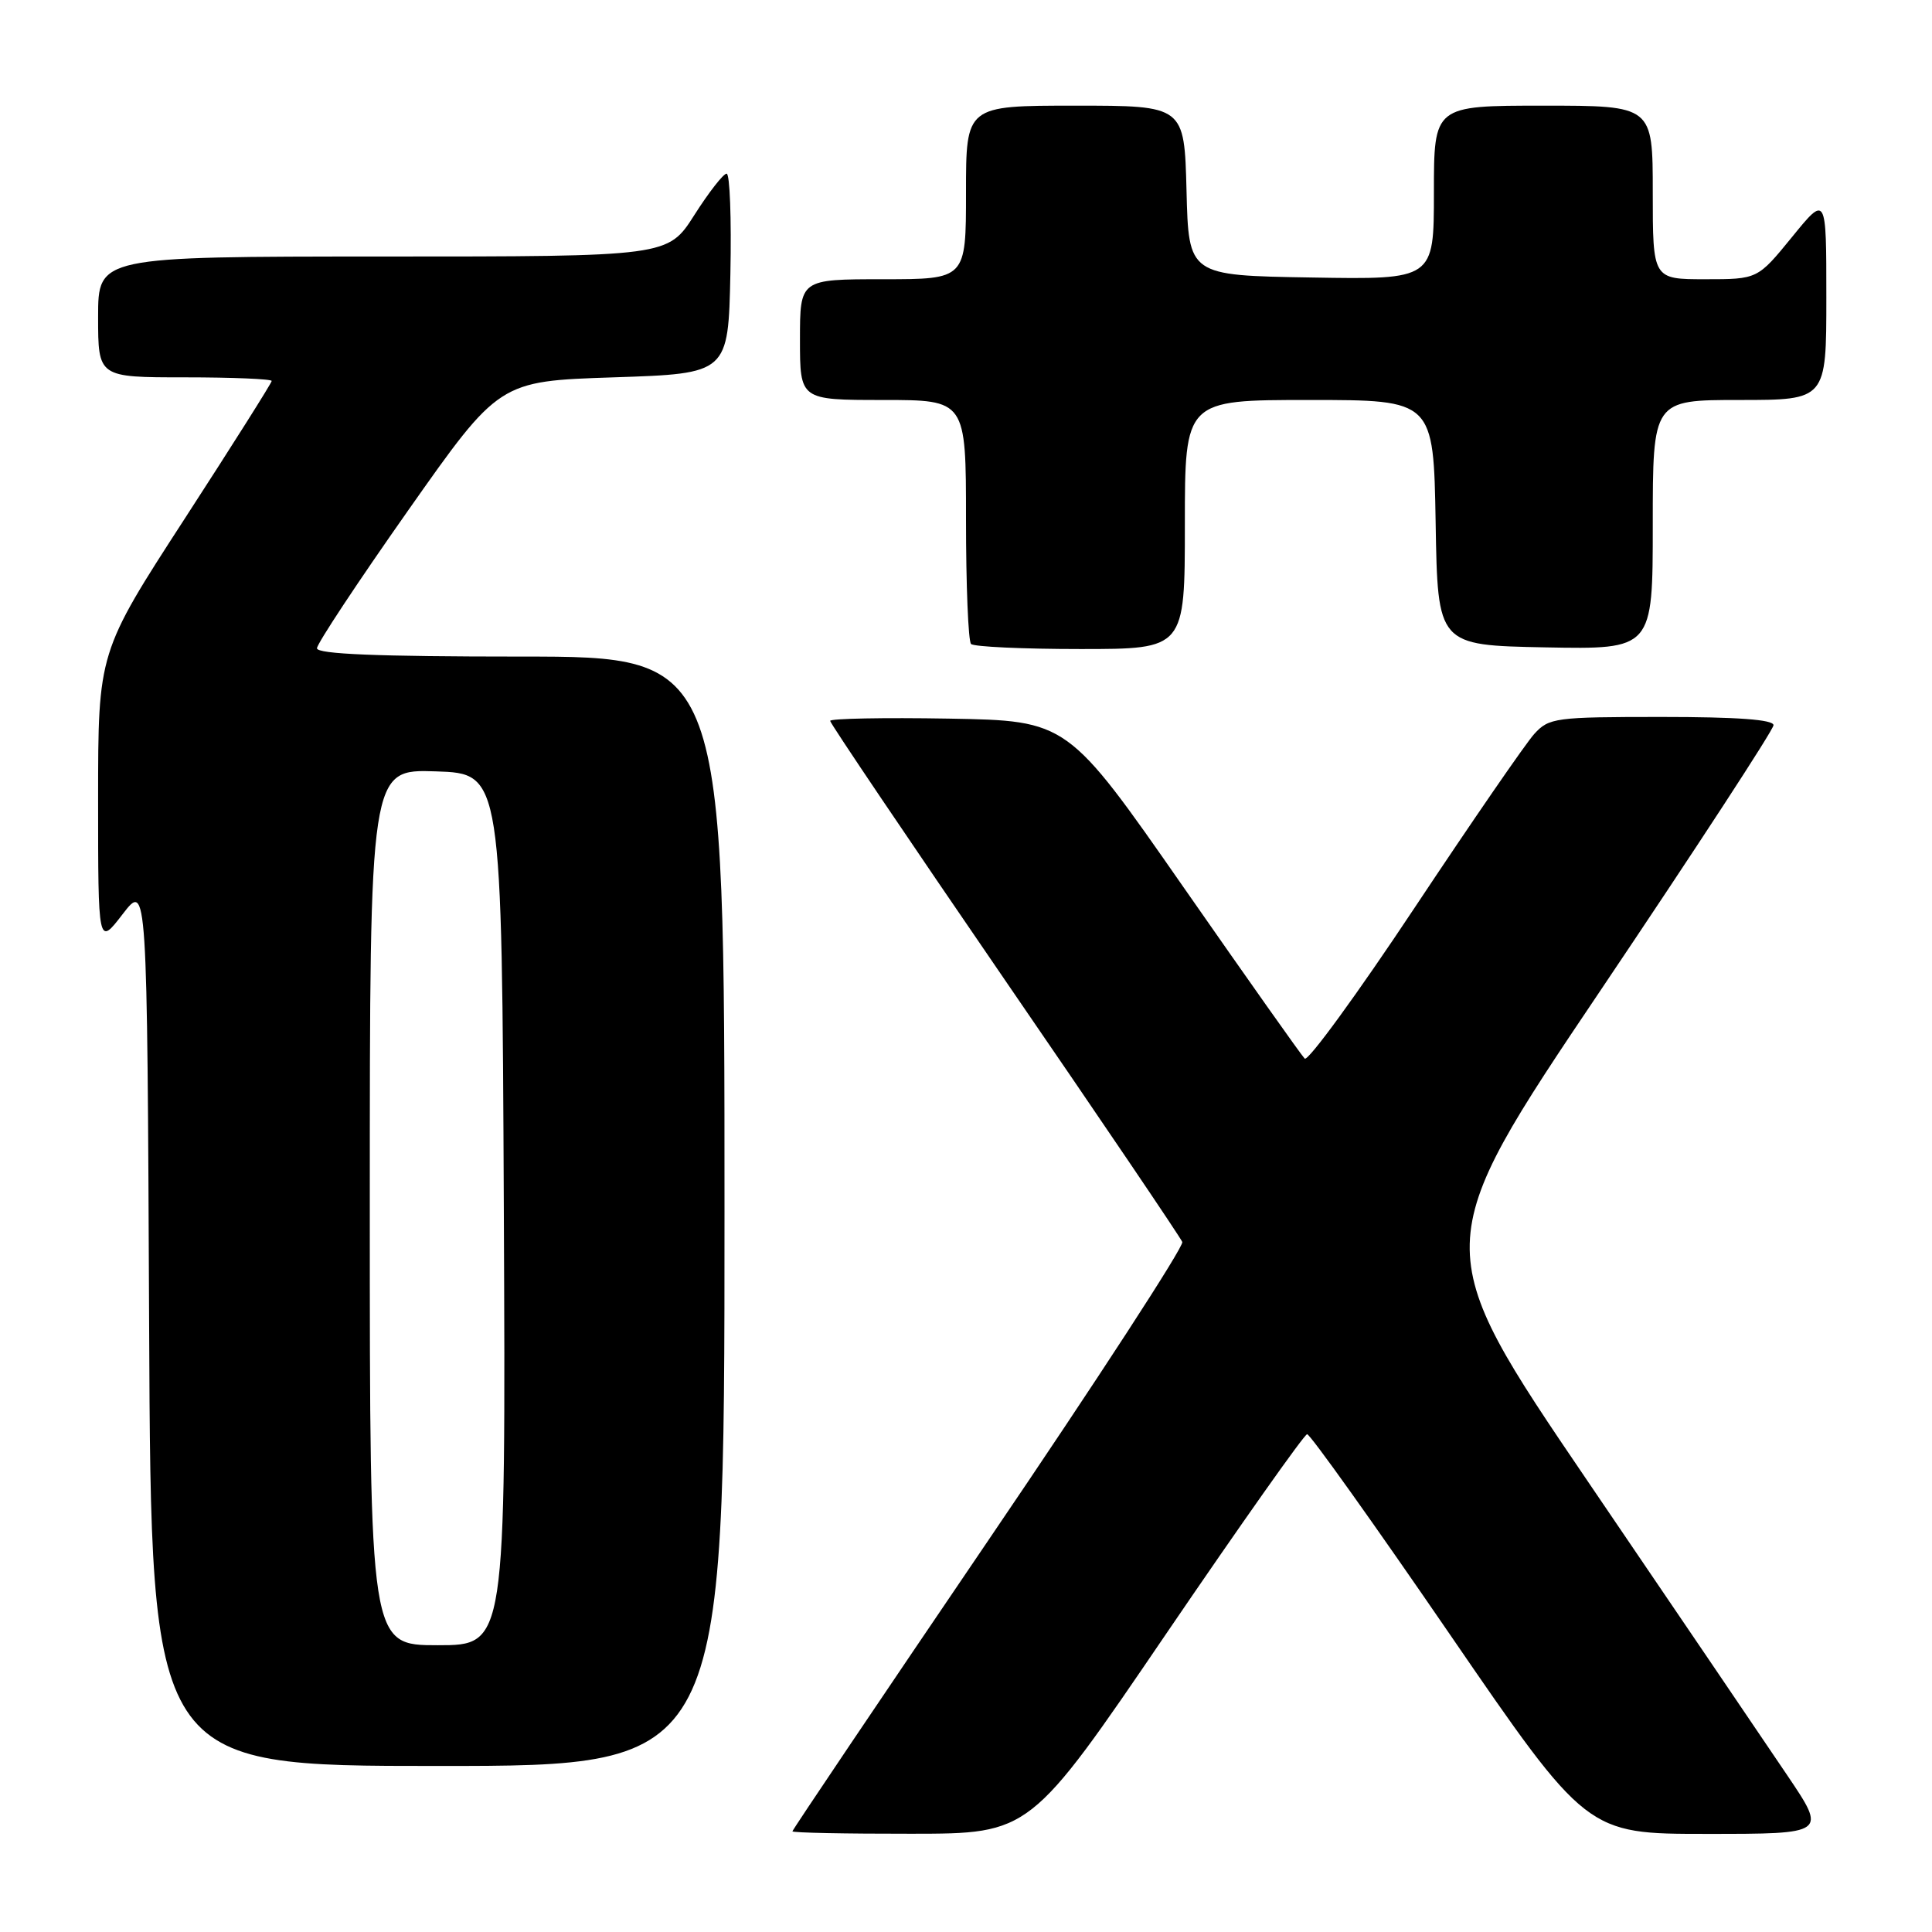 <?xml version="1.0" encoding="UTF-8" standalone="no"?>
<!DOCTYPE svg PUBLIC "-//W3C//DTD SVG 1.1//EN" "http://www.w3.org/Graphics/SVG/1.1/DTD/svg11.dtd" >
<svg xmlns="http://www.w3.org/2000/svg" xmlns:xlink="http://www.w3.org/1999/xlink" version="1.1" viewBox="0 0 256 256">
 <g >
 <path fill="currentColor"
d=" M 154.50 216.52 C 164.40 201.98 172.82 190.06 173.20 190.04 C 173.59 190.02 182.08 201.93 192.07 216.50 C 210.25 243.00 210.25 243.00 226.15 243.00 C 242.06 243.00 242.06 243.00 236.83 235.25 C 233.96 230.99 222.07 213.47 210.42 196.33 C 189.24 165.16 189.24 165.16 212.12 131.17 C 224.70 112.47 235.00 96.69 235.00 96.09 C 235.00 95.35 230.19 95.00 220.17 95.00 C 206.07 95.00 205.25 95.11 203.30 97.25 C 202.17 98.49 195.04 108.85 187.45 120.27 C 179.86 131.70 173.30 140.70 172.88 140.27 C 172.45 139.85 165.21 129.60 156.78 117.50 C 141.46 95.50 141.46 95.50 125.73 95.22 C 117.08 95.07 110.00 95.21 110.00 95.52 C 110.00 95.84 120.41 111.26 133.12 129.80 C 145.84 148.33 156.43 163.98 156.66 164.57 C 156.89 165.16 145.36 182.90 131.04 203.98 C 116.72 225.07 105.00 242.47 105.00 242.66 C 105.00 242.85 112.09 242.99 120.75 242.98 C 136.50 242.97 136.50 242.97 154.50 216.52 Z  M 96.00 160.50 C 96.00 87.00 96.00 87.00 69.00 87.00 C 50.07 87.00 42.00 86.67 42.00 85.90 C 42.00 85.30 47.43 77.09 54.07 67.65 C 66.14 50.50 66.14 50.50 81.32 50.00 C 96.50 49.50 96.50 49.50 96.78 36.25 C 96.93 28.96 96.71 23.00 96.28 23.01 C 95.85 23.01 93.92 25.48 92.00 28.50 C 88.50 33.99 88.50 33.99 50.75 33.99 C 13.00 34.00 13.00 34.00 13.00 42.00 C 13.00 50.00 13.00 50.00 24.50 50.00 C 30.82 50.00 36.00 50.22 36.00 50.48 C 36.00 50.74 30.82 58.94 24.50 68.69 C 13.00 86.43 13.00 86.43 13.00 105.90 C 13.00 125.36 13.00 125.36 16.25 121.13 C 19.50 116.91 19.50 116.91 19.76 175.45 C 20.02 234.00 20.02 234.00 58.01 234.00 C 96.00 234.00 96.00 234.00 96.00 160.50 Z  M 157.00 69.50 C 157.00 53.00 157.00 53.00 173.48 53.00 C 189.95 53.00 189.95 53.00 190.23 69.25 C 190.50 85.50 190.50 85.50 204.75 85.78 C 219.00 86.05 219.00 86.05 219.00 69.53 C 219.00 53.00 219.00 53.00 230.50 53.00 C 242.00 53.00 242.00 53.00 242.00 39.41 C 242.00 25.82 242.00 25.82 237.45 31.41 C 232.89 37.00 232.89 37.00 225.95 37.00 C 219.00 37.00 219.00 37.00 219.00 25.50 C 219.00 14.00 219.00 14.00 204.50 14.00 C 190.00 14.00 190.00 14.00 190.00 25.52 C 190.00 37.05 190.00 37.05 173.75 36.77 C 157.50 36.50 157.50 36.50 157.22 25.25 C 156.93 14.00 156.93 14.00 142.47 14.00 C 128.00 14.00 128.00 14.00 128.00 25.50 C 128.00 37.00 128.00 37.00 117.00 37.00 C 106.00 37.00 106.00 37.00 106.00 45.00 C 106.00 53.00 106.00 53.00 117.00 53.00 C 128.00 53.00 128.00 53.00 128.00 68.83 C 128.00 77.54 128.30 84.97 128.67 85.33 C 129.03 85.70 135.56 86.00 143.17 86.00 C 157.00 86.00 157.00 86.00 157.00 69.50 Z  M 49.00 159.96 C 49.00 101.92 49.00 101.92 57.75 102.21 C 66.50 102.50 66.50 102.50 66.76 160.25 C 67.02 218.00 67.02 218.00 58.01 218.00 C 49.00 218.00 49.00 218.00 49.00 159.96 Z "/>
</g>
</svg>